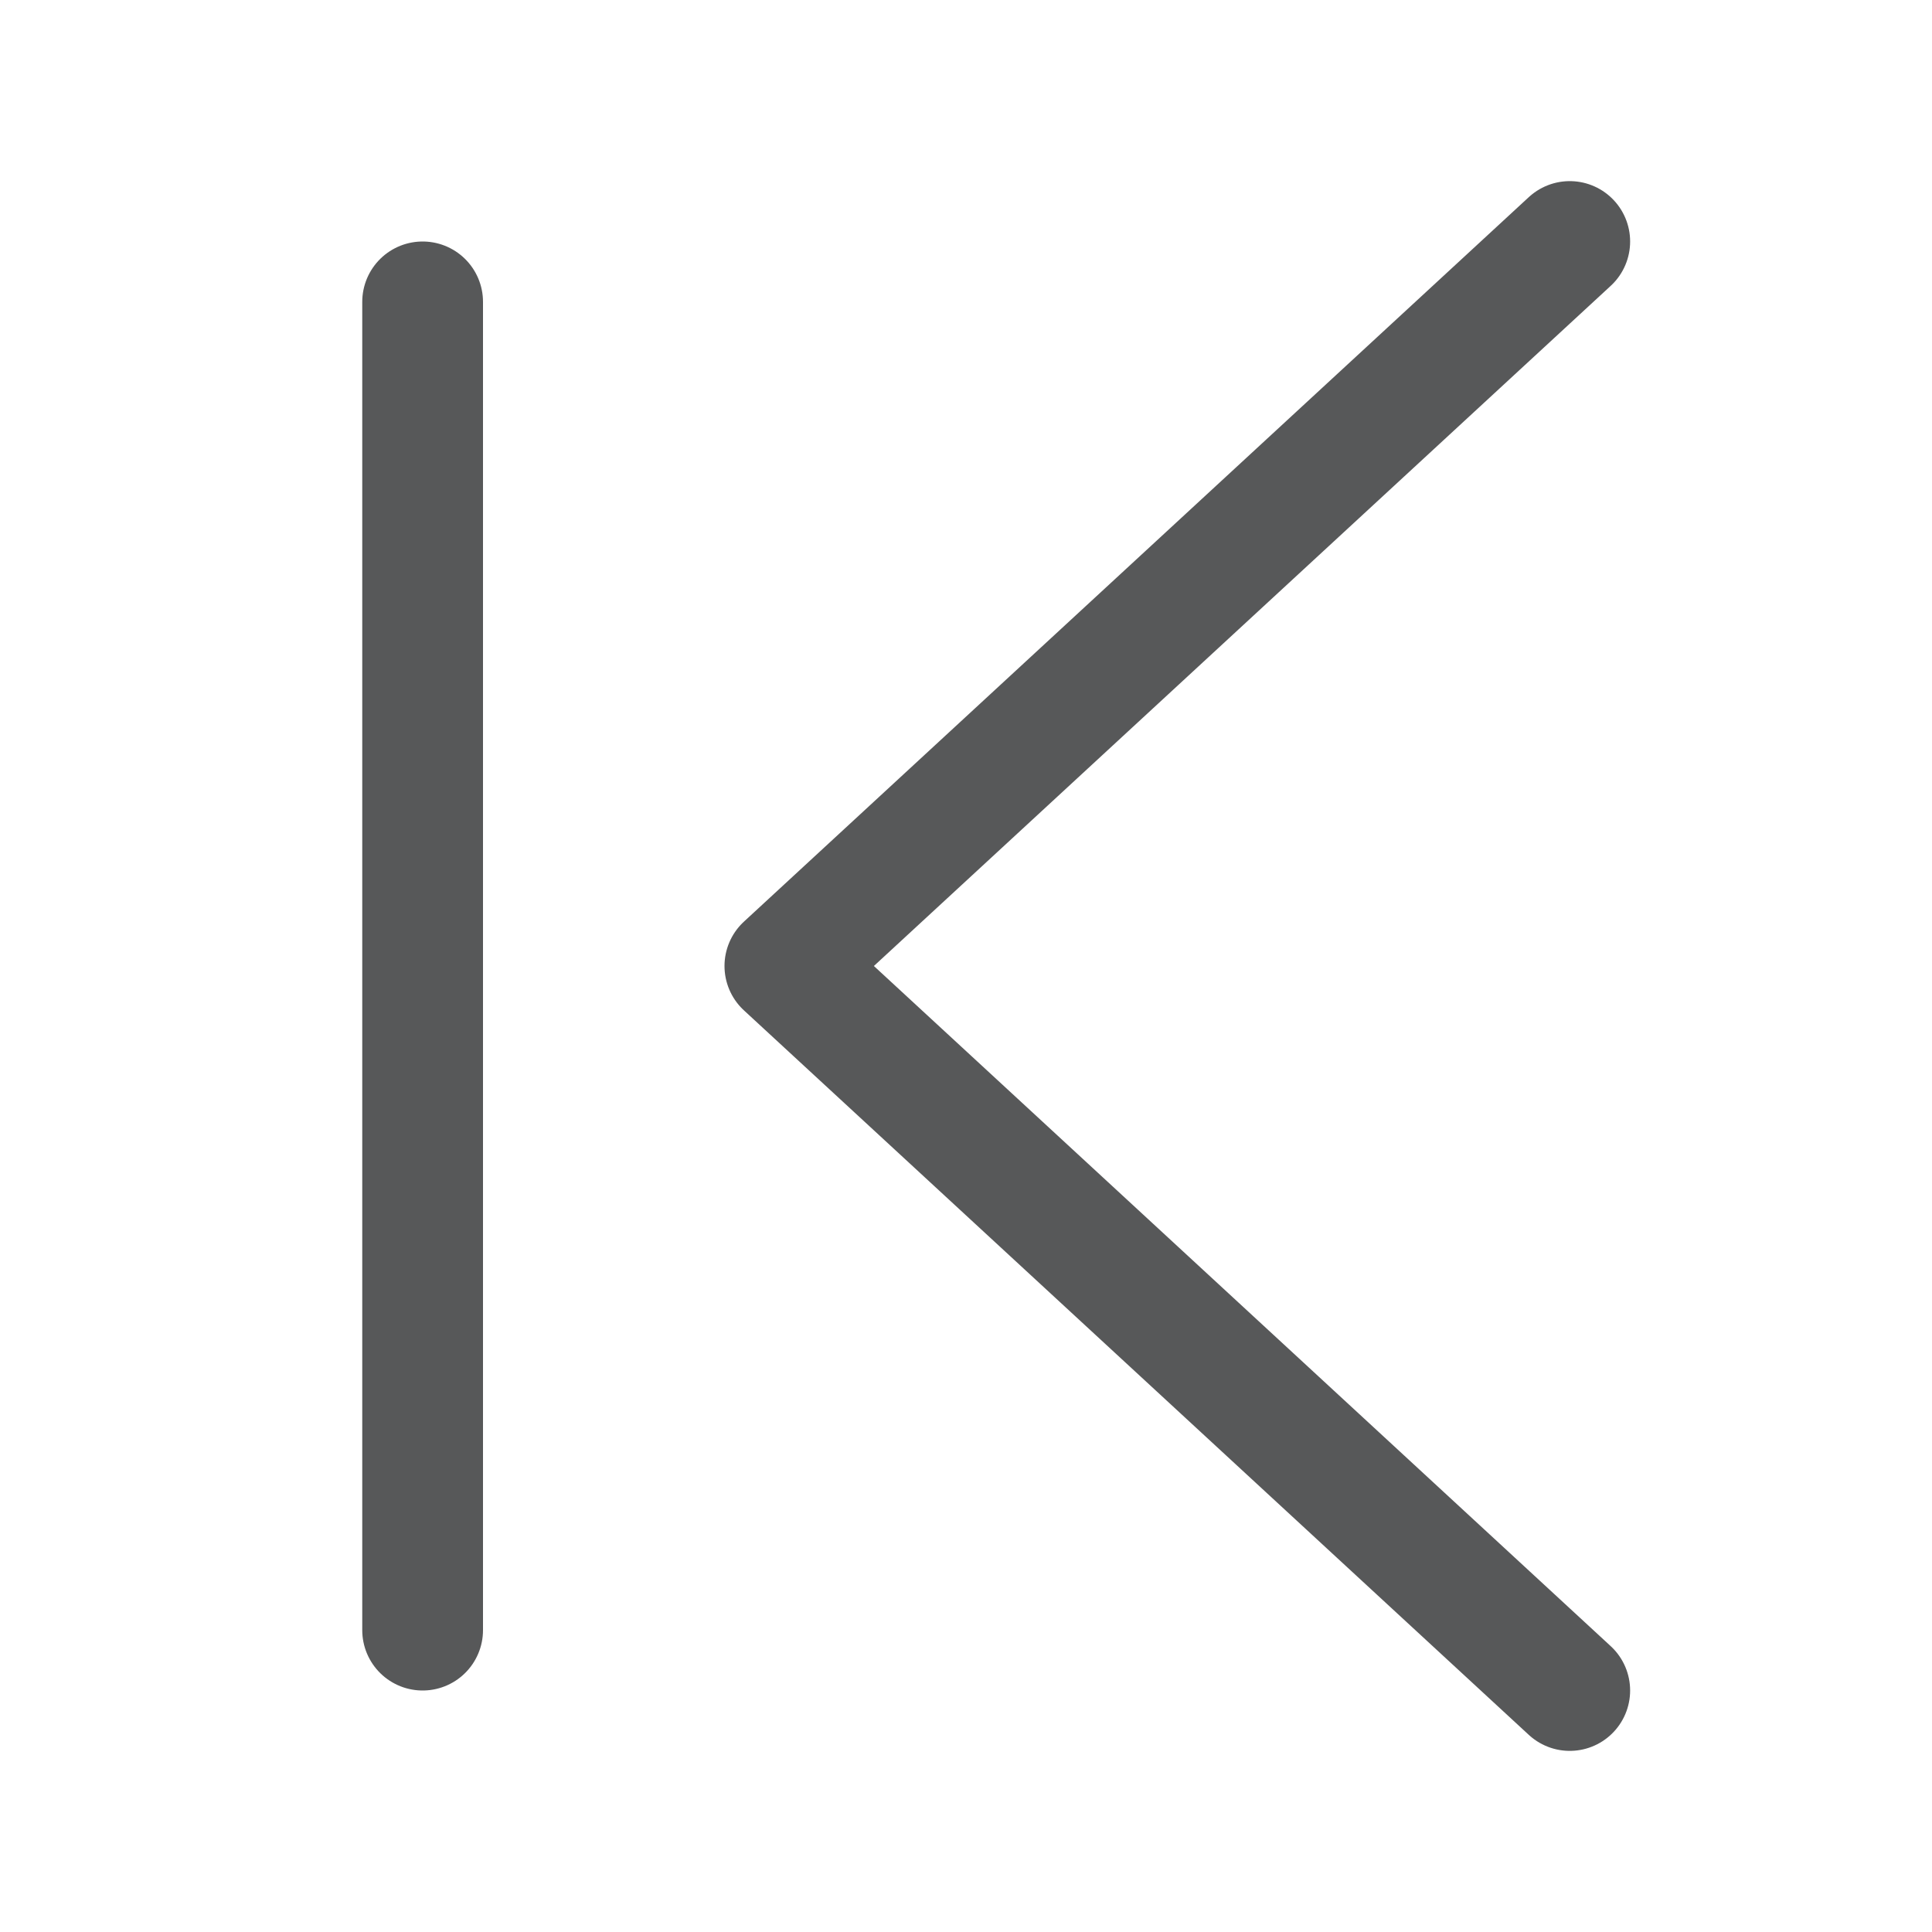 <?xml version="1.0" encoding="utf-8"?>
<!-- Generator: Adobe Illustrator 24.0.0, SVG Export Plug-In . SVG Version: 6.00 Build 0)  -->
<svg version="1.1" id="图层_2" xmlns="http://www.w3.org/2000/svg" xmlns:xlink="http://www.w3.org/1999/xlink" x="0px" y="0px"
	 viewBox="0 0 16 16" style="enable-background:new 0 0 16 16;" xml:space="preserve">
<style type="text/css">
	.st0{opacity:0.75;fill:none;stroke:#1F2022;stroke-linecap:round;stroke-linejoin:round;stroke-miterlimit:10;}
	.st1{opacity:0.75;fill:none;stroke:#1F2022;stroke-linecap:round;stroke-miterlimit:10;enable-background:new    ;}
</style>
<polyline class="st0" points="13,2 6.5,8 13,14 "/>
<line class="st1" x1="3.5" y1="2.5" x2="3.5" y2="13.5"/>
</svg>
